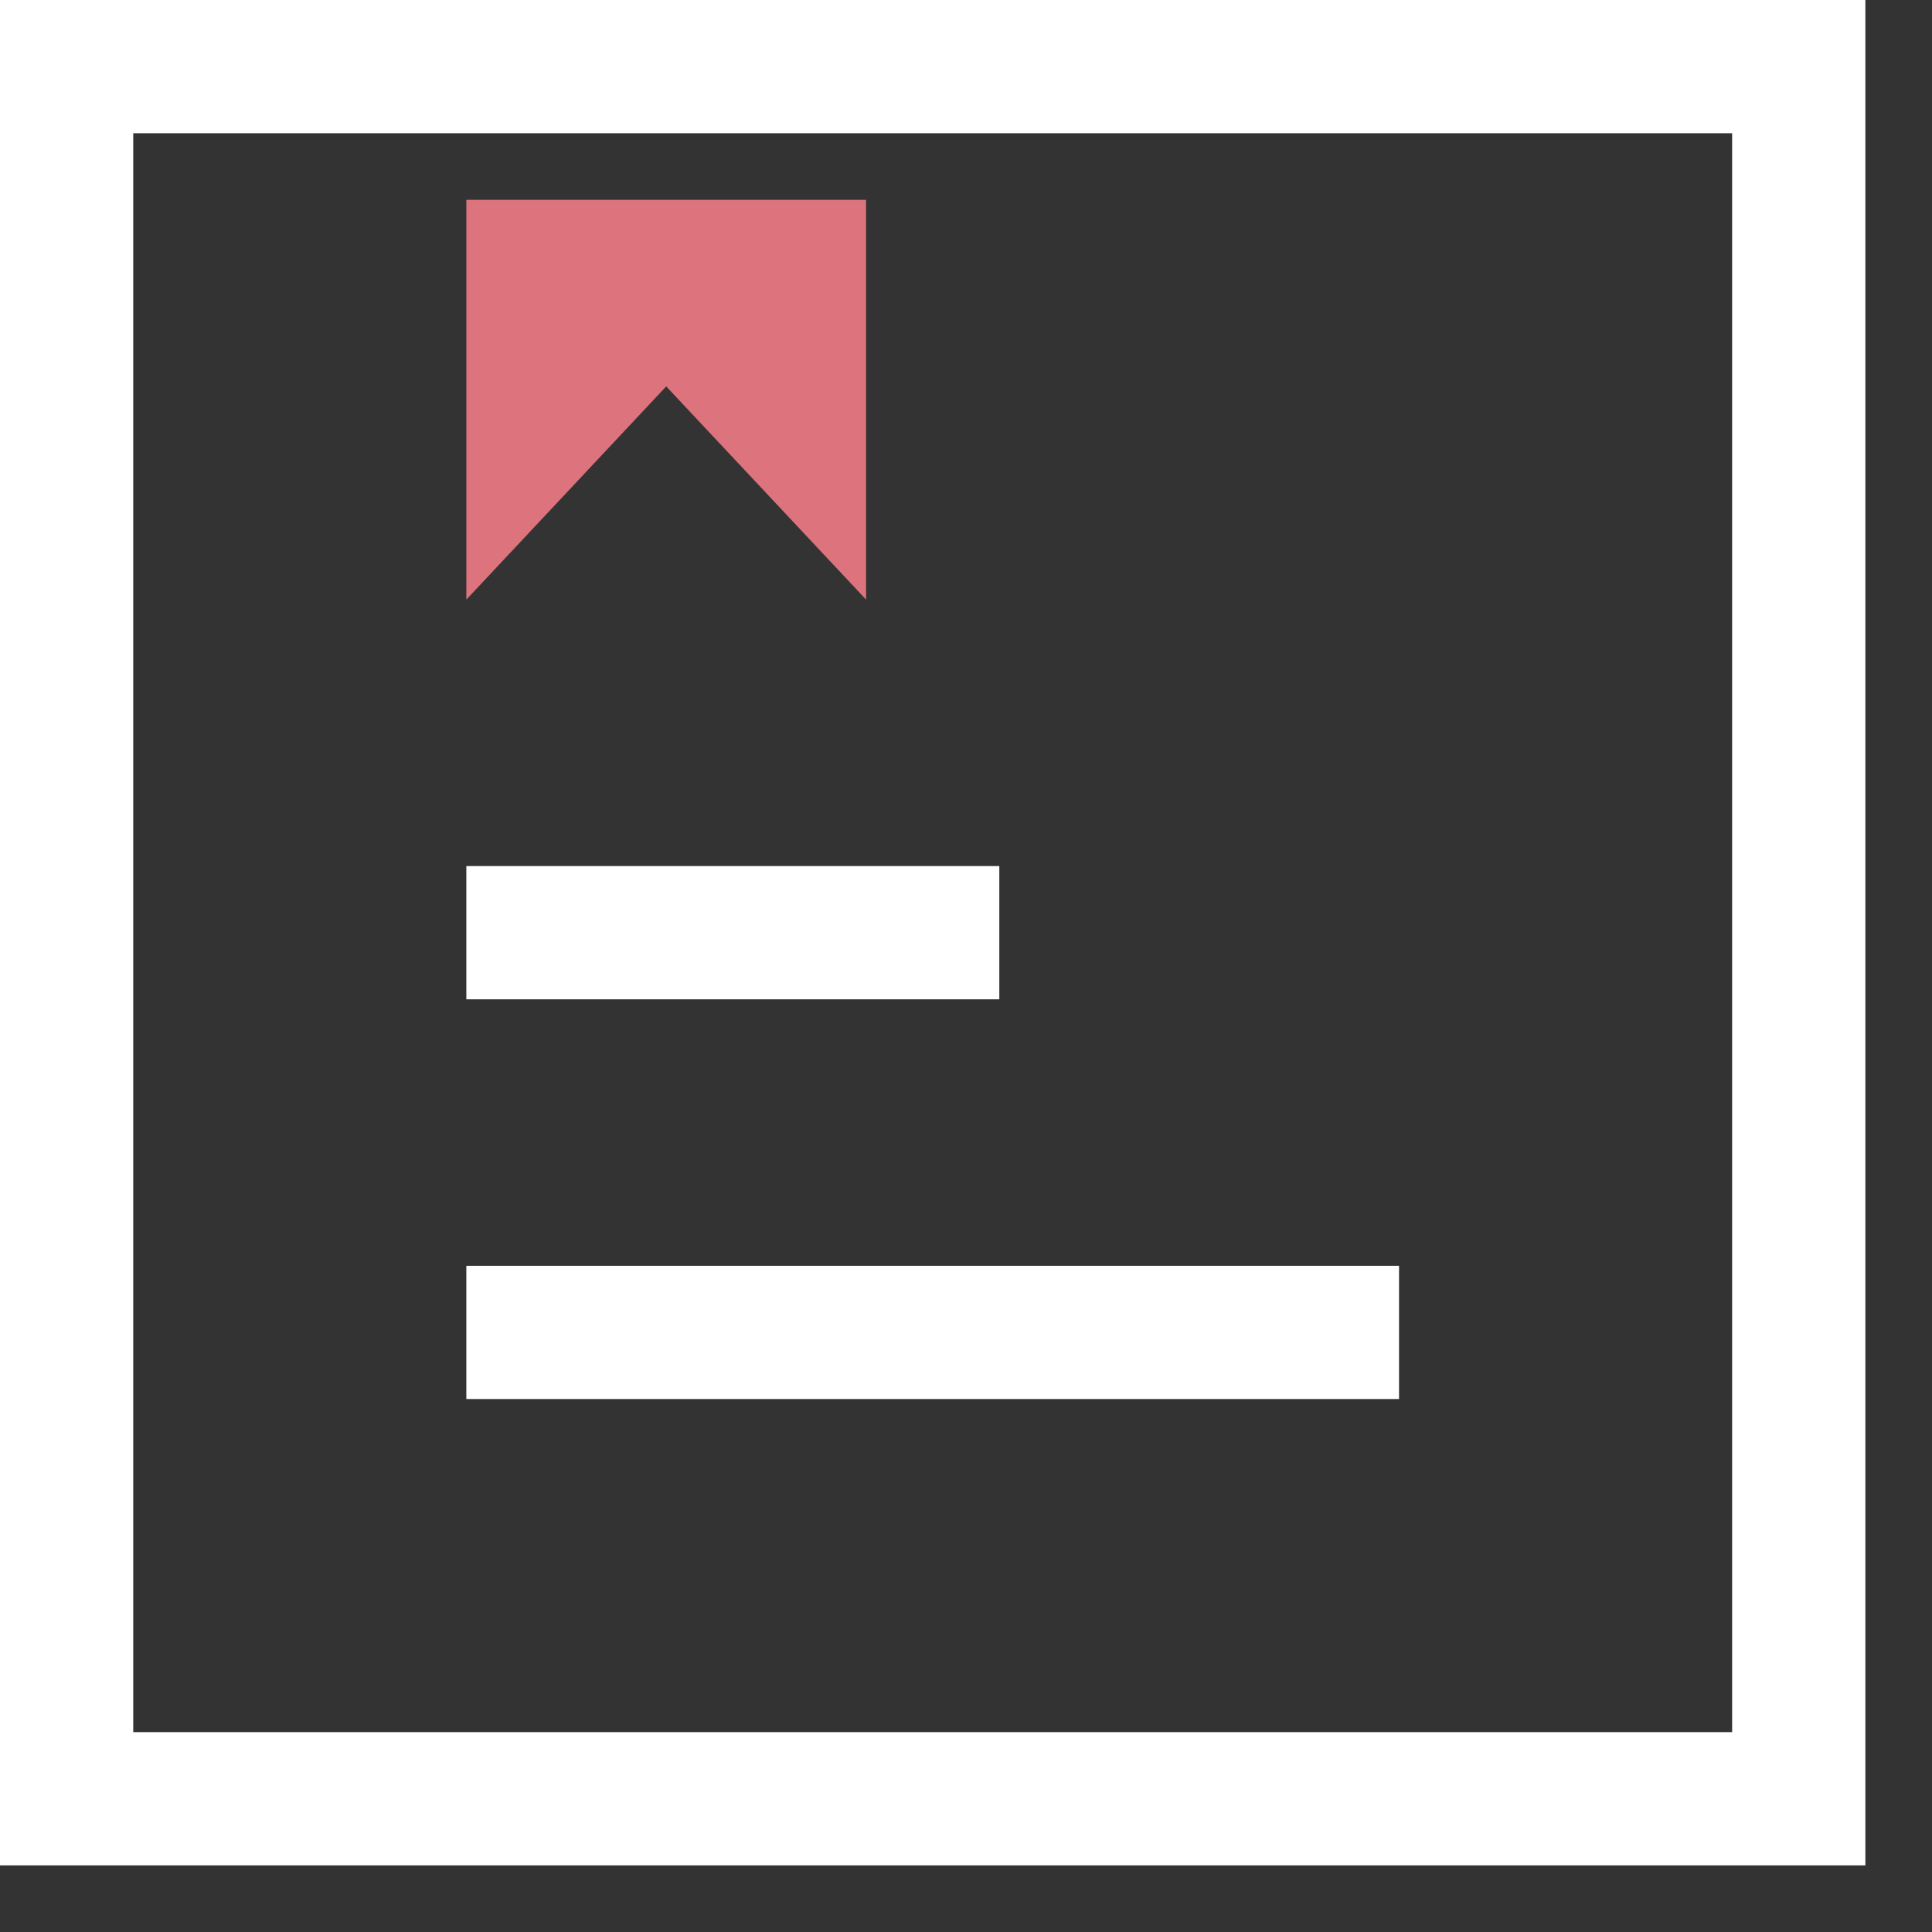 <svg 
 xmlns="http://www.w3.org/2000/svg"
 xmlns:xlink="http://www.w3.org/1999/xlink"
 width="14.5px" height="14.5px">
<rect width="100%" height="100%" fill="#333333" stroke="none"/>
<path fill-rule="evenodd"  stroke="rgb(255, 255, 255)" stroke-width="1px" stroke-linecap="butt" stroke-linejoin="miter" fill="none"
 d="M0.500,0.500 L13.500,0.500 L13.500,13.500 L0.500,13.500 L0.500,0.500 Z"/>
<path fill-rule="evenodd"  fill="rgb(255, 255, 255)"
 d="M3.500,9.500 L10.500,9.500 L10.500,10.500 L3.500,10.500 L3.500,9.500 Z"/>
<path fill-rule="evenodd"  fill="rgb(255, 255, 255)"
 d="M3.500,6.500 L7.500,6.500 L7.500,7.500 L3.500,7.500 L3.500,6.500 Z"/>
<path fill-rule="evenodd"  fill="rgb(221, 116, 125)"
 d="M3.500,1.500 L6.500,1.500 L6.500,4.500 L5.000,2.900 L3.500,4.500 L3.500,1.500 Z"/>
</svg>